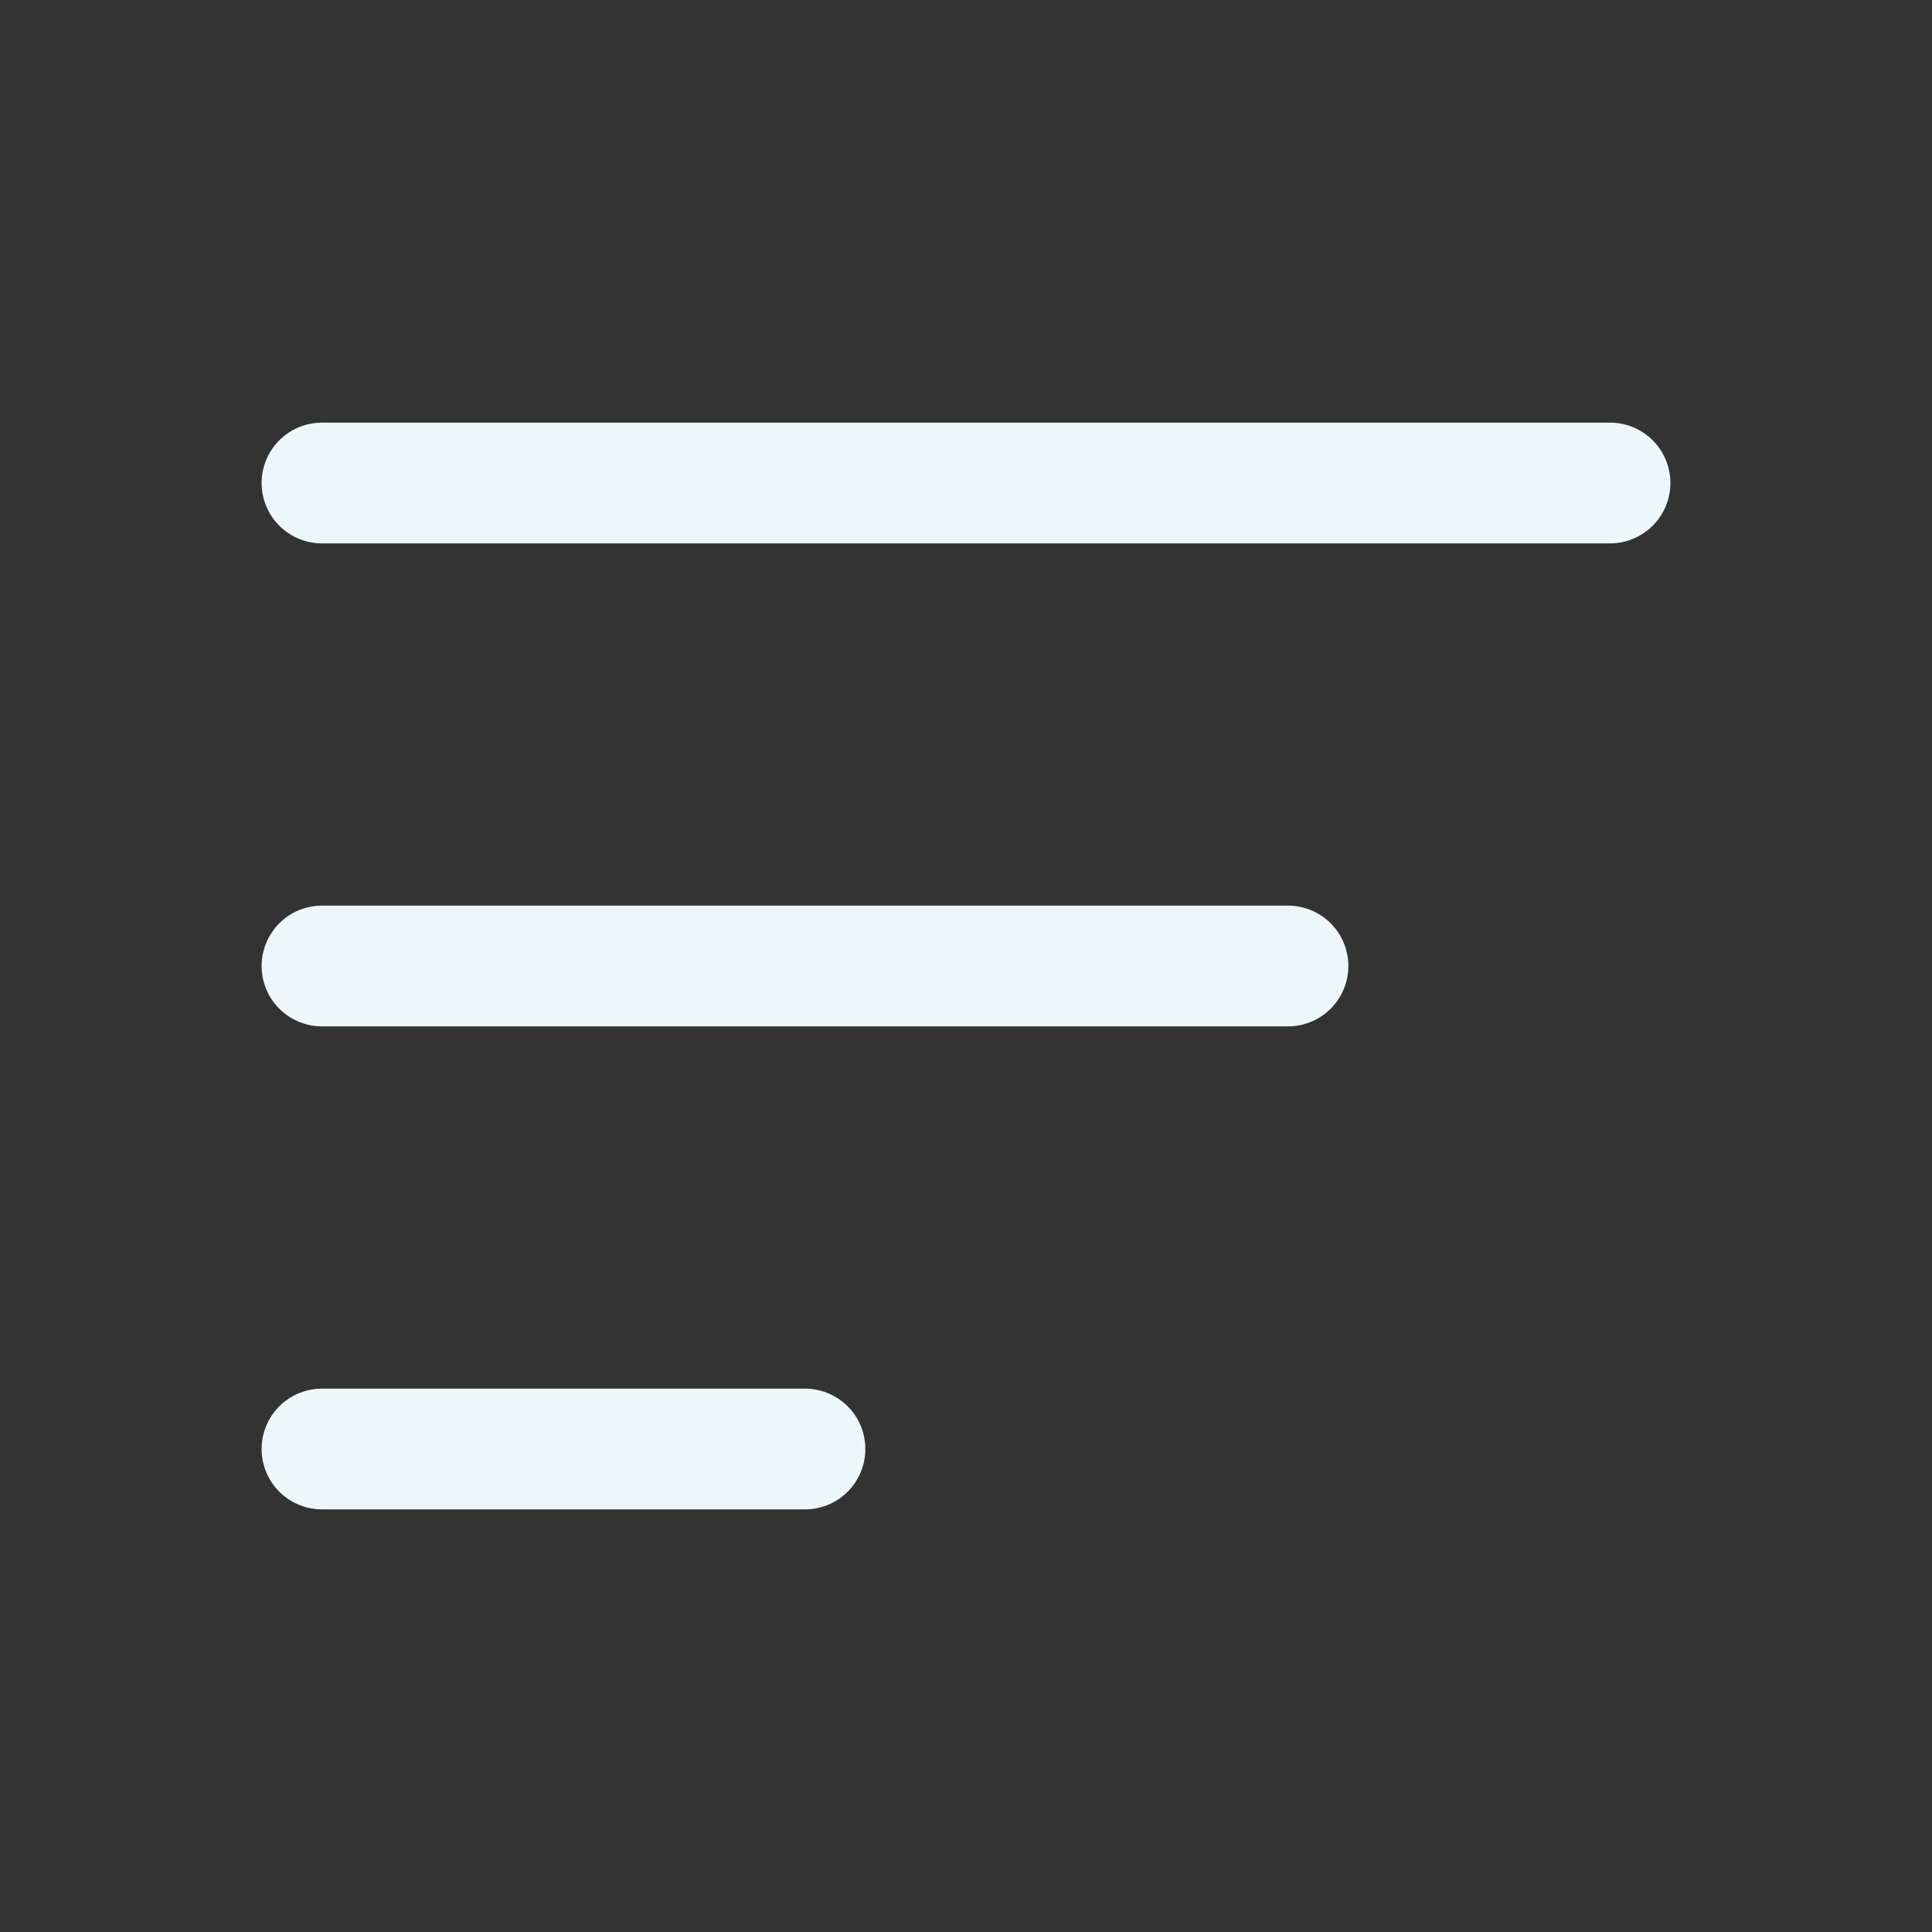 <svg width="32" height="32" viewBox="0 0 32 32" fill="none" xmlns="http://www.w3.org/2000/svg">
<rect x="0" y="0" width="32" height="32" fill="#333333" stroke="none"/>
<path d="M5.333 24H13.333" stroke="#EDF6F9" stroke-width="2" stroke-linecap="round"/>
<path d="M5.333 16H21.333" stroke="#EDF6F9" stroke-width="2" stroke-linecap="round"/>
<path d="M5.333 8H26.667" stroke="#EDF6F9" stroke-width="2" stroke-linecap="round"/>
</svg>
